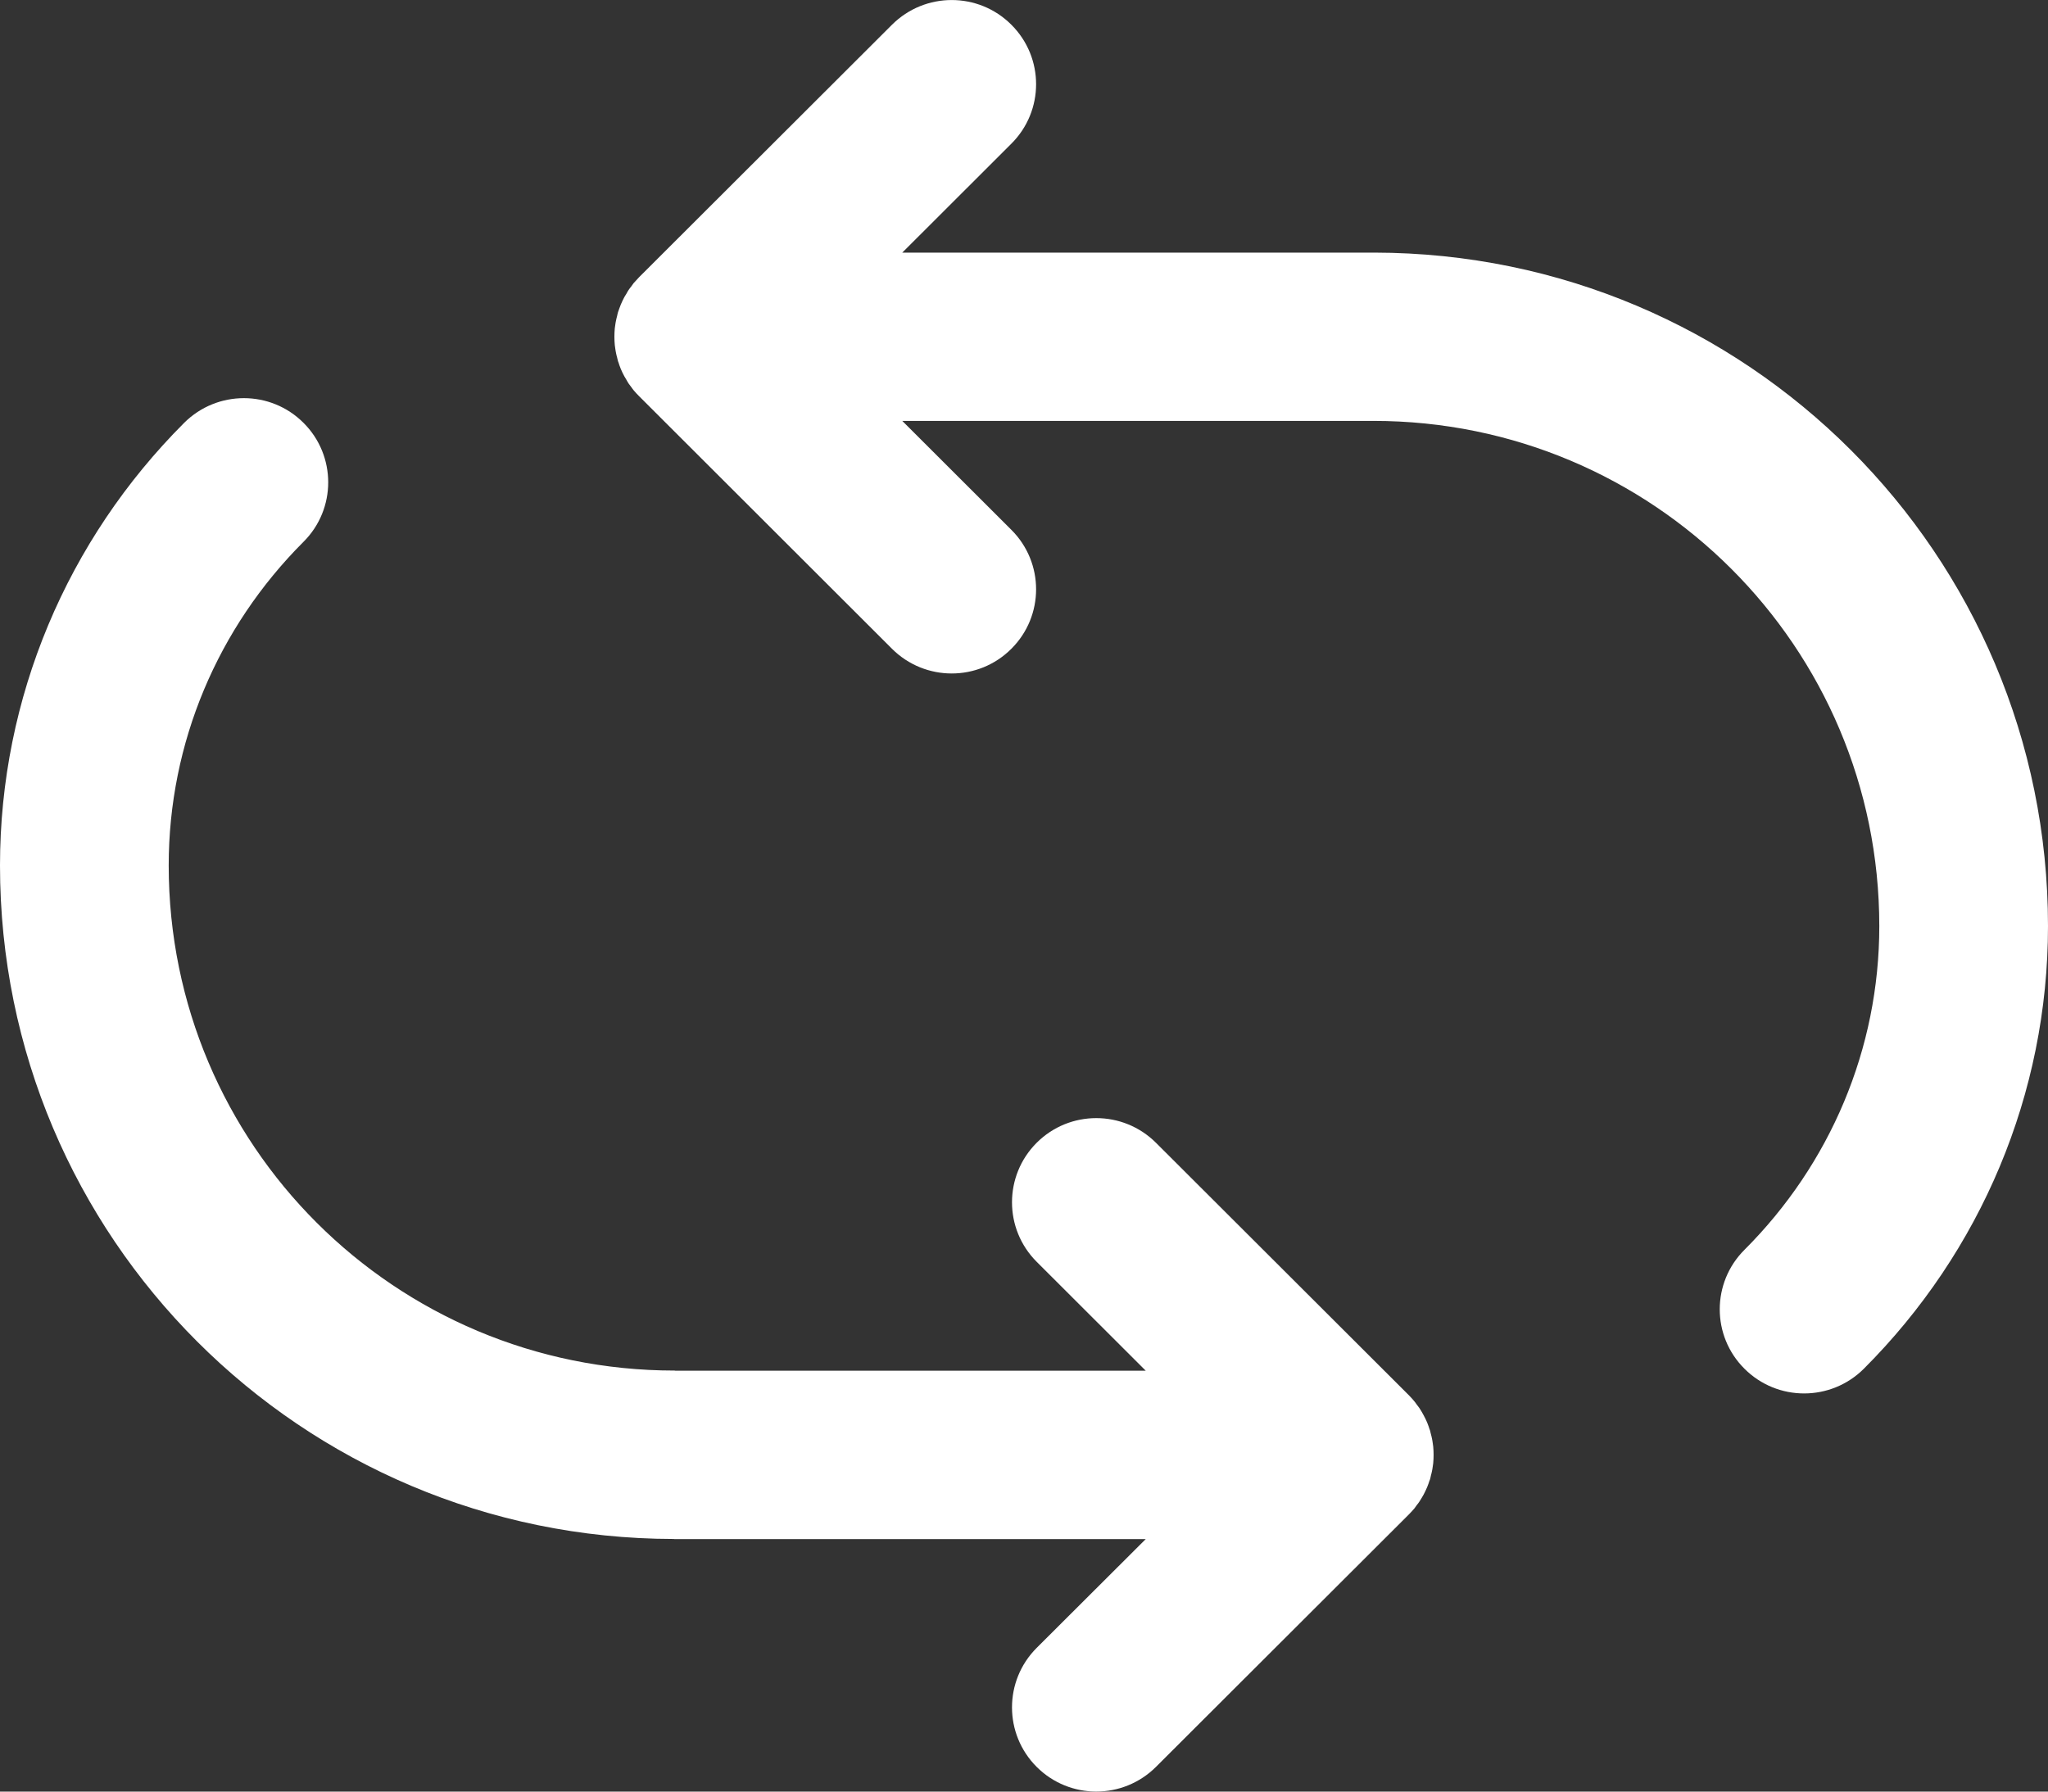 <?xml version="1.0" encoding="utf-8"?>
<svg width="16px" height="14px" viewBox="0 0 16 14" version="1.1" xmlns:xlink="http://www.w3.org/1999/xlink" xmlns="http://www.w3.org/2000/svg">
  <rect x="0" y="0" width="16" height="14" fill="#333333" stroke="none"/>
  <desc>Created with Lunacy</desc>
  <path d="M10.73 1.974L10.737 1.974C13.647 1.978 16 4.33 16 7.237C16 8.548 15.475 9.782 14.561 10.696C14.303 10.953 13.886 10.953 13.629 10.696C13.371 10.44 13.371 10.023 13.629 9.766C14.299 9.096 14.682 8.195 14.682 7.237C14.682 5.054 12.915 3.289 10.729 3.289L10.724 3.289L7.049 3.289L7.901 4.14C8.159 4.397 8.159 4.813 7.901 5.07C7.644 5.327 7.227 5.327 6.969 5.07L4.993 3.096C4.978 3.081 4.963 3.065 4.949 3.048C4.943 3.041 4.938 3.033 4.932 3.025C4.925 3.016 4.918 3.006 4.911 2.997C4.905 2.987 4.899 2.978 4.894 2.968C4.888 2.959 4.883 2.95 4.878 2.941C4.873 2.932 4.868 2.922 4.863 2.912C4.859 2.902 4.854 2.893 4.85 2.883C4.846 2.873 4.843 2.864 4.839 2.854C4.836 2.843 4.832 2.833 4.828 2.822C4.825 2.812 4.823 2.803 4.821 2.793C4.818 2.782 4.815 2.771 4.813 2.76C4.81 2.748 4.809 2.737 4.807 2.725C4.806 2.716 4.804 2.706 4.803 2.696C4.801 2.675 4.8 2.653 4.8 2.632L4.8 2.631L4.8 2.631C4.8 2.609 4.801 2.588 4.803 2.566C4.804 2.557 4.806 2.547 4.807 2.537C4.809 2.526 4.81 2.514 4.813 2.503C4.815 2.492 4.818 2.481 4.821 2.47C4.823 2.46 4.825 2.45 4.828 2.44C4.832 2.43 4.836 2.419 4.839 2.409C4.843 2.399 4.846 2.389 4.85 2.38C4.854 2.37 4.859 2.361 4.863 2.351C4.868 2.341 4.873 2.331 4.878 2.321C4.883 2.312 4.888 2.304 4.894 2.295C4.899 2.285 4.905 2.275 4.911 2.266C4.917 2.256 4.925 2.247 4.932 2.238C4.938 2.23 4.943 2.222 4.949 2.214C4.963 2.198 4.978 2.182 4.993 2.166L6.969 0.193C7.227 -0.064 7.644 -0.064 7.901 0.193C8.159 0.45 8.159 0.866 7.901 1.123L7.049 1.974L10.73 1.974ZM11.089 11.734C11.083 11.744 11.075 11.753 11.068 11.762C11.062 11.77 11.057 11.778 11.051 11.786C11.037 11.802 11.023 11.818 11.008 11.833L11.007 11.834L9.031 13.807C8.773 14.064 8.356 14.064 8.099 13.807C7.842 13.55 7.842 13.134 8.099 12.877L8.951 12.027L5.27 12.027L5.263 12.026C2.353 12.022 0 9.67 0 6.763C0 5.452 0.525 4.218 1.439 3.304C1.697 3.047 2.114 3.047 2.371 3.304C2.628 3.56 2.629 3.977 2.371 4.234C1.701 4.904 1.318 5.805 1.318 6.763C1.318 8.946 3.085 10.71 5.271 10.71L5.276 10.711L8.951 10.711L8.099 9.86C7.842 9.603 7.842 9.187 8.099 8.93C8.356 8.673 8.773 8.673 9.031 8.93L11.007 10.903L11.008 10.904C11.023 10.919 11.037 10.935 11.051 10.952C11.057 10.959 11.062 10.967 11.068 10.975C11.075 10.985 11.083 10.994 11.089 11.003C11.095 11.013 11.101 11.023 11.107 11.032C11.112 11.041 11.117 11.05 11.122 11.059C11.127 11.068 11.132 11.079 11.137 11.088C11.141 11.098 11.146 11.107 11.15 11.117C11.154 11.127 11.157 11.137 11.161 11.146C11.164 11.157 11.168 11.167 11.172 11.178C11.175 11.188 11.177 11.198 11.179 11.207C11.182 11.218 11.185 11.229 11.187 11.24C11.19 11.252 11.191 11.263 11.193 11.275C11.194 11.284 11.196 11.294 11.197 11.304C11.201 11.347 11.201 11.39 11.197 11.434C11.196 11.443 11.194 11.453 11.193 11.462C11.191 11.474 11.19 11.486 11.187 11.497C11.185 11.508 11.182 11.519 11.179 11.53C11.177 11.54 11.175 11.55 11.172 11.56C11.168 11.57 11.164 11.58 11.161 11.591C11.157 11.601 11.154 11.611 11.15 11.62C11.146 11.63 11.141 11.639 11.137 11.649C11.132 11.659 11.127 11.669 11.122 11.679C11.117 11.688 11.112 11.696 11.107 11.705C11.101 11.715 11.095 11.725 11.089 11.734Z" id="Repeat" fill="#FFFFFF" fill-rule="evenodd" stroke="none" />
</svg>